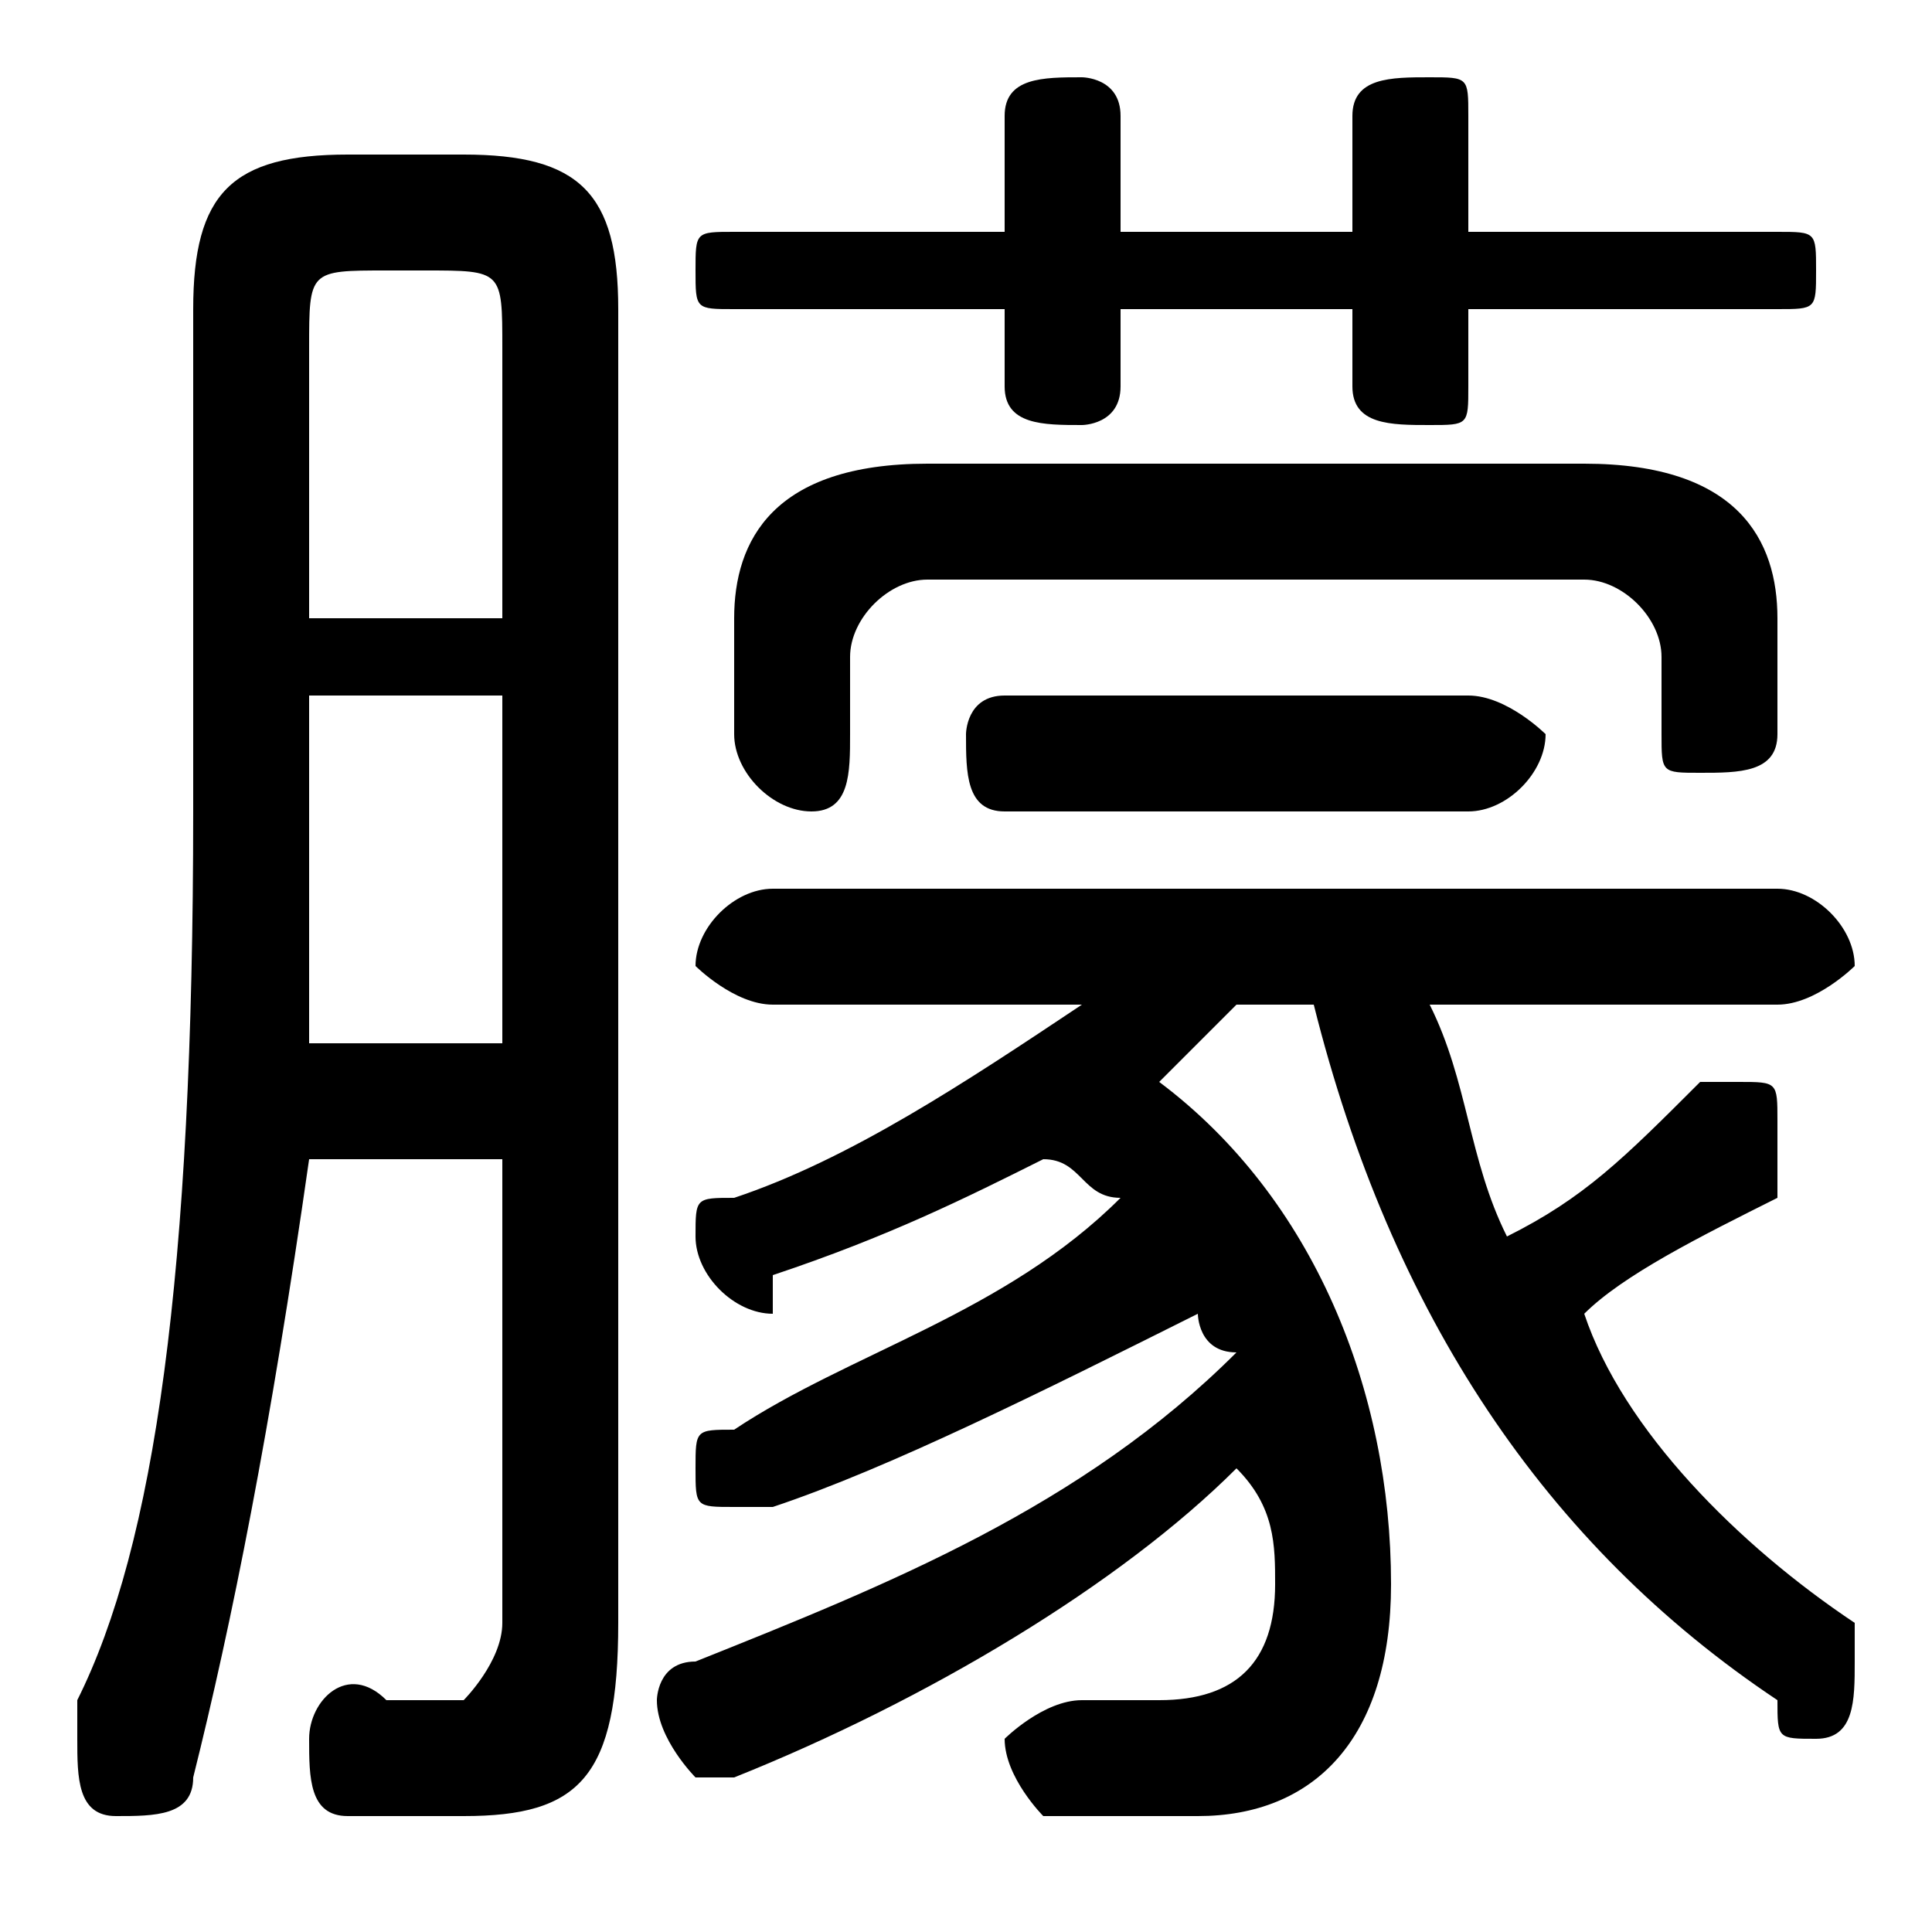<svg xmlns="http://www.w3.org/2000/svg" viewBox="0 -44.0 50.0 50.0">
    <rect x="0" y="-44.0" width="50.0" height="50.0" fill="#808080" stroke="none"/>
    <g transform="scale(1, -1)">
        <!-- ボディの枠 -->
        <rect x="0" y="-6.0" width="50.0" height="50.0"
            stroke="white" fill="white"/>
        <!-- グリフ座標系の原点 -->
        <circle cx="0" cy="0" r="5" fill="white"/>
        <!-- グリフのアウトライン -->
        <g style="fill:black;stroke:#000000;stroke-width:0;stroke-linecap:round;stroke-linejoin:round;">
        <path d="M 34.0 18.0 C 36.0 10.0 40.0 4.0 46.0 -0.0 C 46.0 -1.0 46.0 -1.0 47.0 -1.0 C 48.0 -1.0 48.0 0.0 48.0 1.0 C 48.0 2.0 48.0 2.0 48.0 2.0 C 45.0 4.0 42.0 7.0 41.0 10.0 C 42.0 11.0 44.0 12.0 46.0 13.0 C 46.0 14.0 46.0 14.0 46.0 15.0 C 46.0 16.0 46.0 16.0 45.0 16.0 C 44.0 16.0 44.0 16.0 44.0 16.0 C 42.0 14.0 41.0 13.0 39.0 12.0 C 38.0 14.0 38.0 16.0 37.0 18.0 L 46.0 18.0 C 47.0 18.0 48.0 19.0 48.0 19.0 C 48.0 20.0 47.0 21.0 46.0 21.0 L 20.0 21.0 C 19.0 21.0 18.0 20.0 18.0 19.0 C 18.0 19.0 19.0 18.0 20.0 18.0 L 28.0 18.0 C 25.0 16.0 22.0 14.0 19.0 13.0 C 18.0 13.0 18.0 13.0 18.0 12.0 C 18.0 11.0 19.0 10.0 20.0 10.0 C 20.0 10.0 20.0 11.0 20.0 11.0 C 23.0 12.0 25.0 13.0 27.0 14.0 C 28.0 14.0 28.0 13.0 29.0 13.0 C 26.0 10.0 22.0 9.0 19.0 7.0 C 18.0 7.0 18.0 7.0 18.0 6.0 C 18.0 5.0 18.0 5.0 19.0 5.0 C 20.0 5.0 20.0 5.0 20.0 5.0 C 23.0 6.0 27.0 8.0 31.0 10.0 C 31.0 10.0 31.0 9.0 32.0 9.0 C 28.0 5.0 23.0 3.0 18.0 1.0 C 17.0 1.0 17.0 0.0 17.0 -0.0 C 17.0 -1.0 18.0 -2.0 18.0 -2.0 C 19.0 -2.0 19.0 -2.0 19.0 -2.0 C 24.0 -0.0 29.0 3.0 32.0 6.0 C 33.0 5.0 33.0 4.0 33.0 3.0 C 33.0 1.0 32.0 -0.0 30.0 -0.0 C 30.0 -0.0 29.0 -0.0 28.0 0.0 C 28.0 0.0 28.0 0.0 28.0 0.0 C 27.0 0.0 26.0 -1.0 26.0 -1.0 C 26.0 -2.0 27.0 -3.0 27.0 -3.0 C 28.0 -3.0 29.0 -3.0 31.0 -3.0 C 34.0 -3.0 36.0 -1.0 36.0 3.0 C 36.0 8.0 34.0 13.0 30.0 16.0 C 30.0 16.0 31.0 17.0 32.0 18.0 Z M 13.0 14.0 L 13.0 2.0 C 13.0 1.0 12.0 0.0 12.0 0.0 C 11.0 0.0 10.0 0.0 10.0 0.0 C 9.0 1.0 8.0 -0.0 8.0 -1.0 C 8.0 -2.0 8.0 -3.0 9.0 -3.0 C 10.0 -3.0 11.0 -3.0 12.0 -3.0 C 15.0 -3.0 16.0 -2.0 16.0 2.0 L 16.0 36.0 C 16.0 39.0 15.0 40.0 12.0 40.0 L 9.0 40.0 C 6.0 40.0 5.0 39.0 5.0 36.0 L 5.0 23.0 C 5.0 11.0 4.0 4.0 2.0 -0.0 C 2.0 -1.0 2.0 -1.0 2.0 -1.0 C 2.0 -2.0 2.0 -3.0 3.0 -3.0 C 4.0 -3.0 5.0 -3.0 5.0 -2.0 C 6.0 2.0 7.0 7.0 8.0 14.0 Z M 13.0 28.0 L 8.0 28.0 L 8.0 35.0 C 8.0 37.0 8.0 37.0 10.0 37.0 L 11.0 37.0 C 13.0 37.0 13.0 37.0 13.0 35.0 Z M 13.0 26.0 L 13.0 17.0 L 8.0 17.0 C 8.0 19.0 8.0 21.0 8.0 23.0 L 8.0 26.0 Z M 29.0 36.0 L 35.0 36.0 L 35.0 34.0 C 35.0 33.0 36.0 33.0 37.0 33.0 C 38.0 33.0 38.0 33.0 38.0 34.0 L 38.0 36.0 L 46.0 36.0 C 47.0 36.0 47.0 36.0 47.0 37.0 C 47.0 38.0 47.0 38.0 46.0 38.0 L 38.0 38.0 L 38.0 41.0 C 38.0 42.0 38.0 42.0 37.0 42.0 C 36.0 42.0 35.0 42.0 35.0 41.0 L 35.0 38.0 L 29.0 38.0 L 29.0 41.0 C 29.0 42.0 28.0 42.0 28.0 42.0 C 27.0 42.0 26.0 42.0 26.0 41.0 L 26.0 38.0 L 19.0 38.0 C 18.0 38.0 18.0 38.0 18.0 37.0 C 18.0 36.0 18.0 36.0 19.0 36.0 L 26.0 36.0 L 26.0 34.0 C 26.0 33.0 27.0 33.0 28.0 33.0 C 28.0 33.0 29.0 33.0 29.0 34.0 Z M 38.0 23.0 C 39.0 23.0 40.0 24.0 40.0 25.0 C 40.0 25.0 39.0 26.0 38.0 26.0 L 26.0 26.0 C 25.0 26.0 25.0 25.0 25.0 25.0 C 25.0 24.0 25.0 23.0 26.0 23.0 Z M 24.0 32.0 C 20.0 32.0 19.0 30.0 19.0 28.0 L 19.0 25.0 C 19.0 24.0 20.0 23.0 21.0 23.0 C 22.0 23.0 22.0 24.0 22.0 25.0 L 22.0 27.0 C 22.0 28.0 23.0 29.0 24.0 29.0 L 41.0 29.0 C 42.0 29.0 43.0 28.0 43.0 27.0 L 43.0 25.0 C 43.0 24.0 43.0 24.0 44.0 24.0 C 45.0 24.0 46.0 24.0 46.0 25.0 L 46.0 28.0 C 46.0 30.0 45.0 32.0 41.0 32.0 Z"/>
    </g>
    </g>
</svg>
